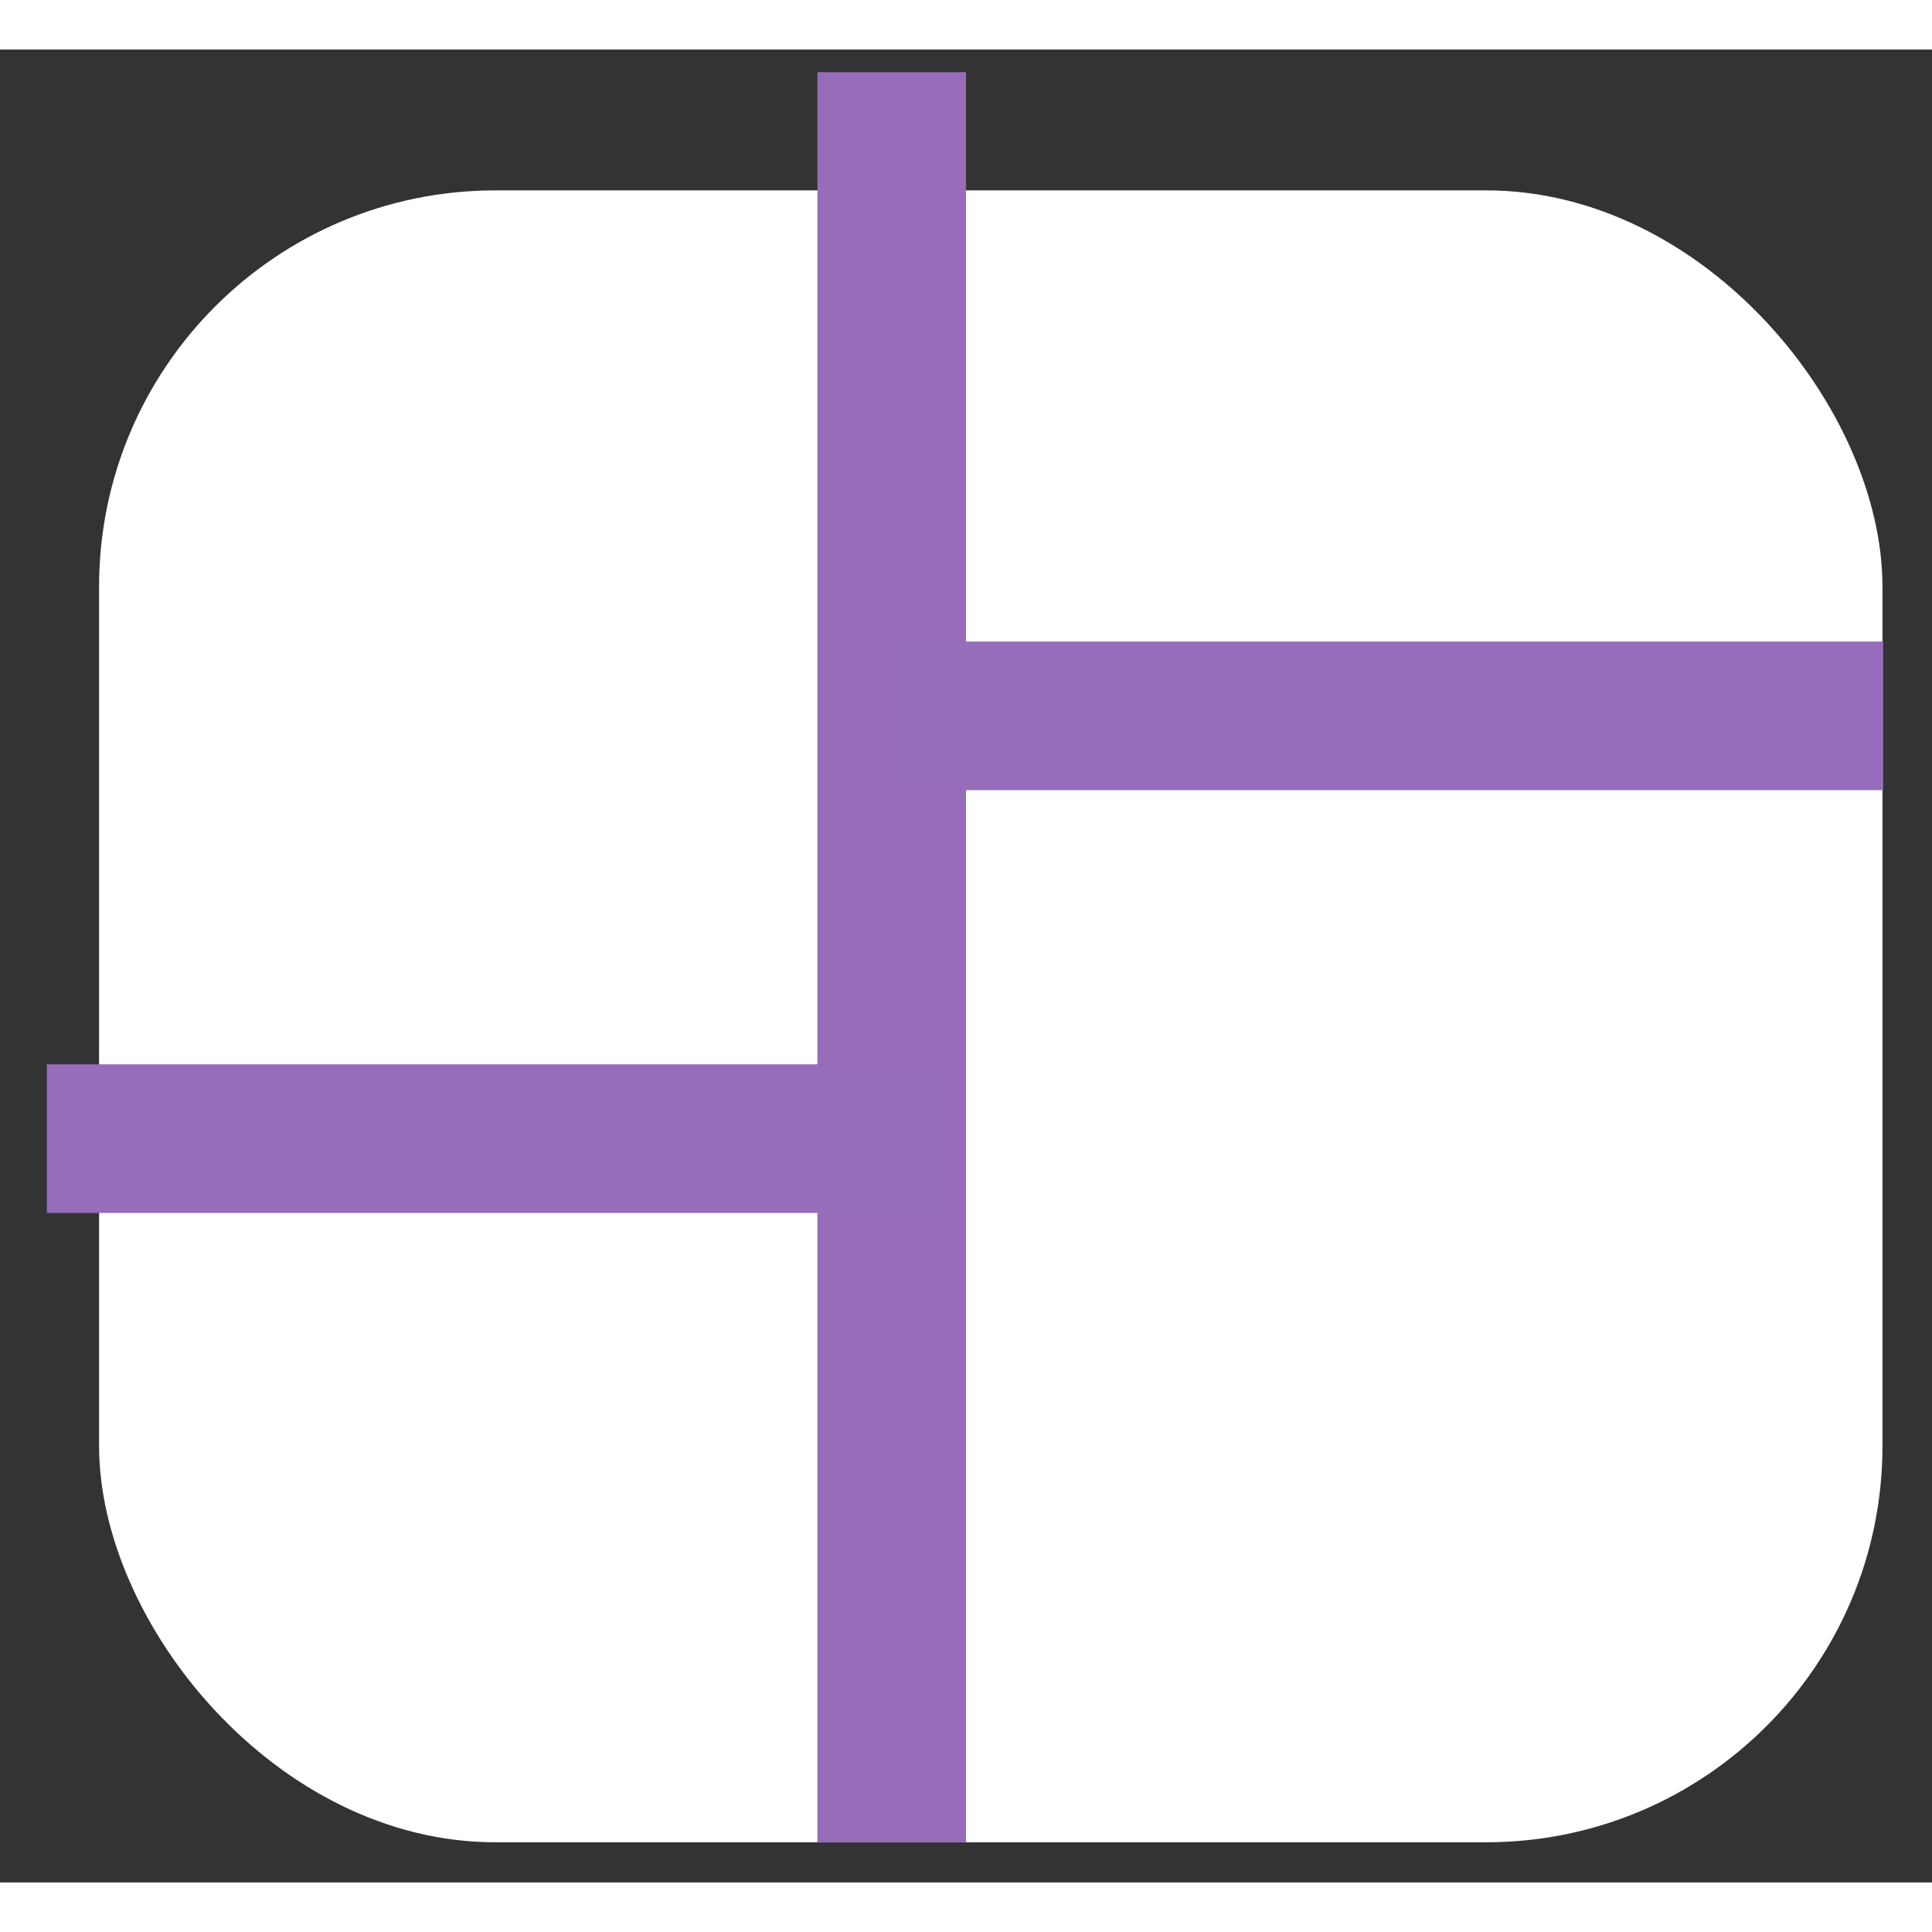 <svg width="100" height="100" viewBox="0 0 39 37" fill="none" xmlns="http://www.w3.org/2000/svg">
<rect x="0" y="0" width="39" height="37" fill="#333333" stroke="none"/>
<rect x="2" y="2.843" width="36" height="33.346" rx="8" fill="white"/>
<line x1="18" y1="36.193" x2="18" y2="0.457" stroke="#976DBA" stroke-width="3"/>
<line x1="0.945" y1="21.985" x2="19.055" y2="21.985" stroke="#956DBA" stroke-width="3"/>
<line x1="17.997" y1="13.45" x2="38.014" y2="13.45" stroke="#966DBA" stroke-width="3"/>
</svg>
